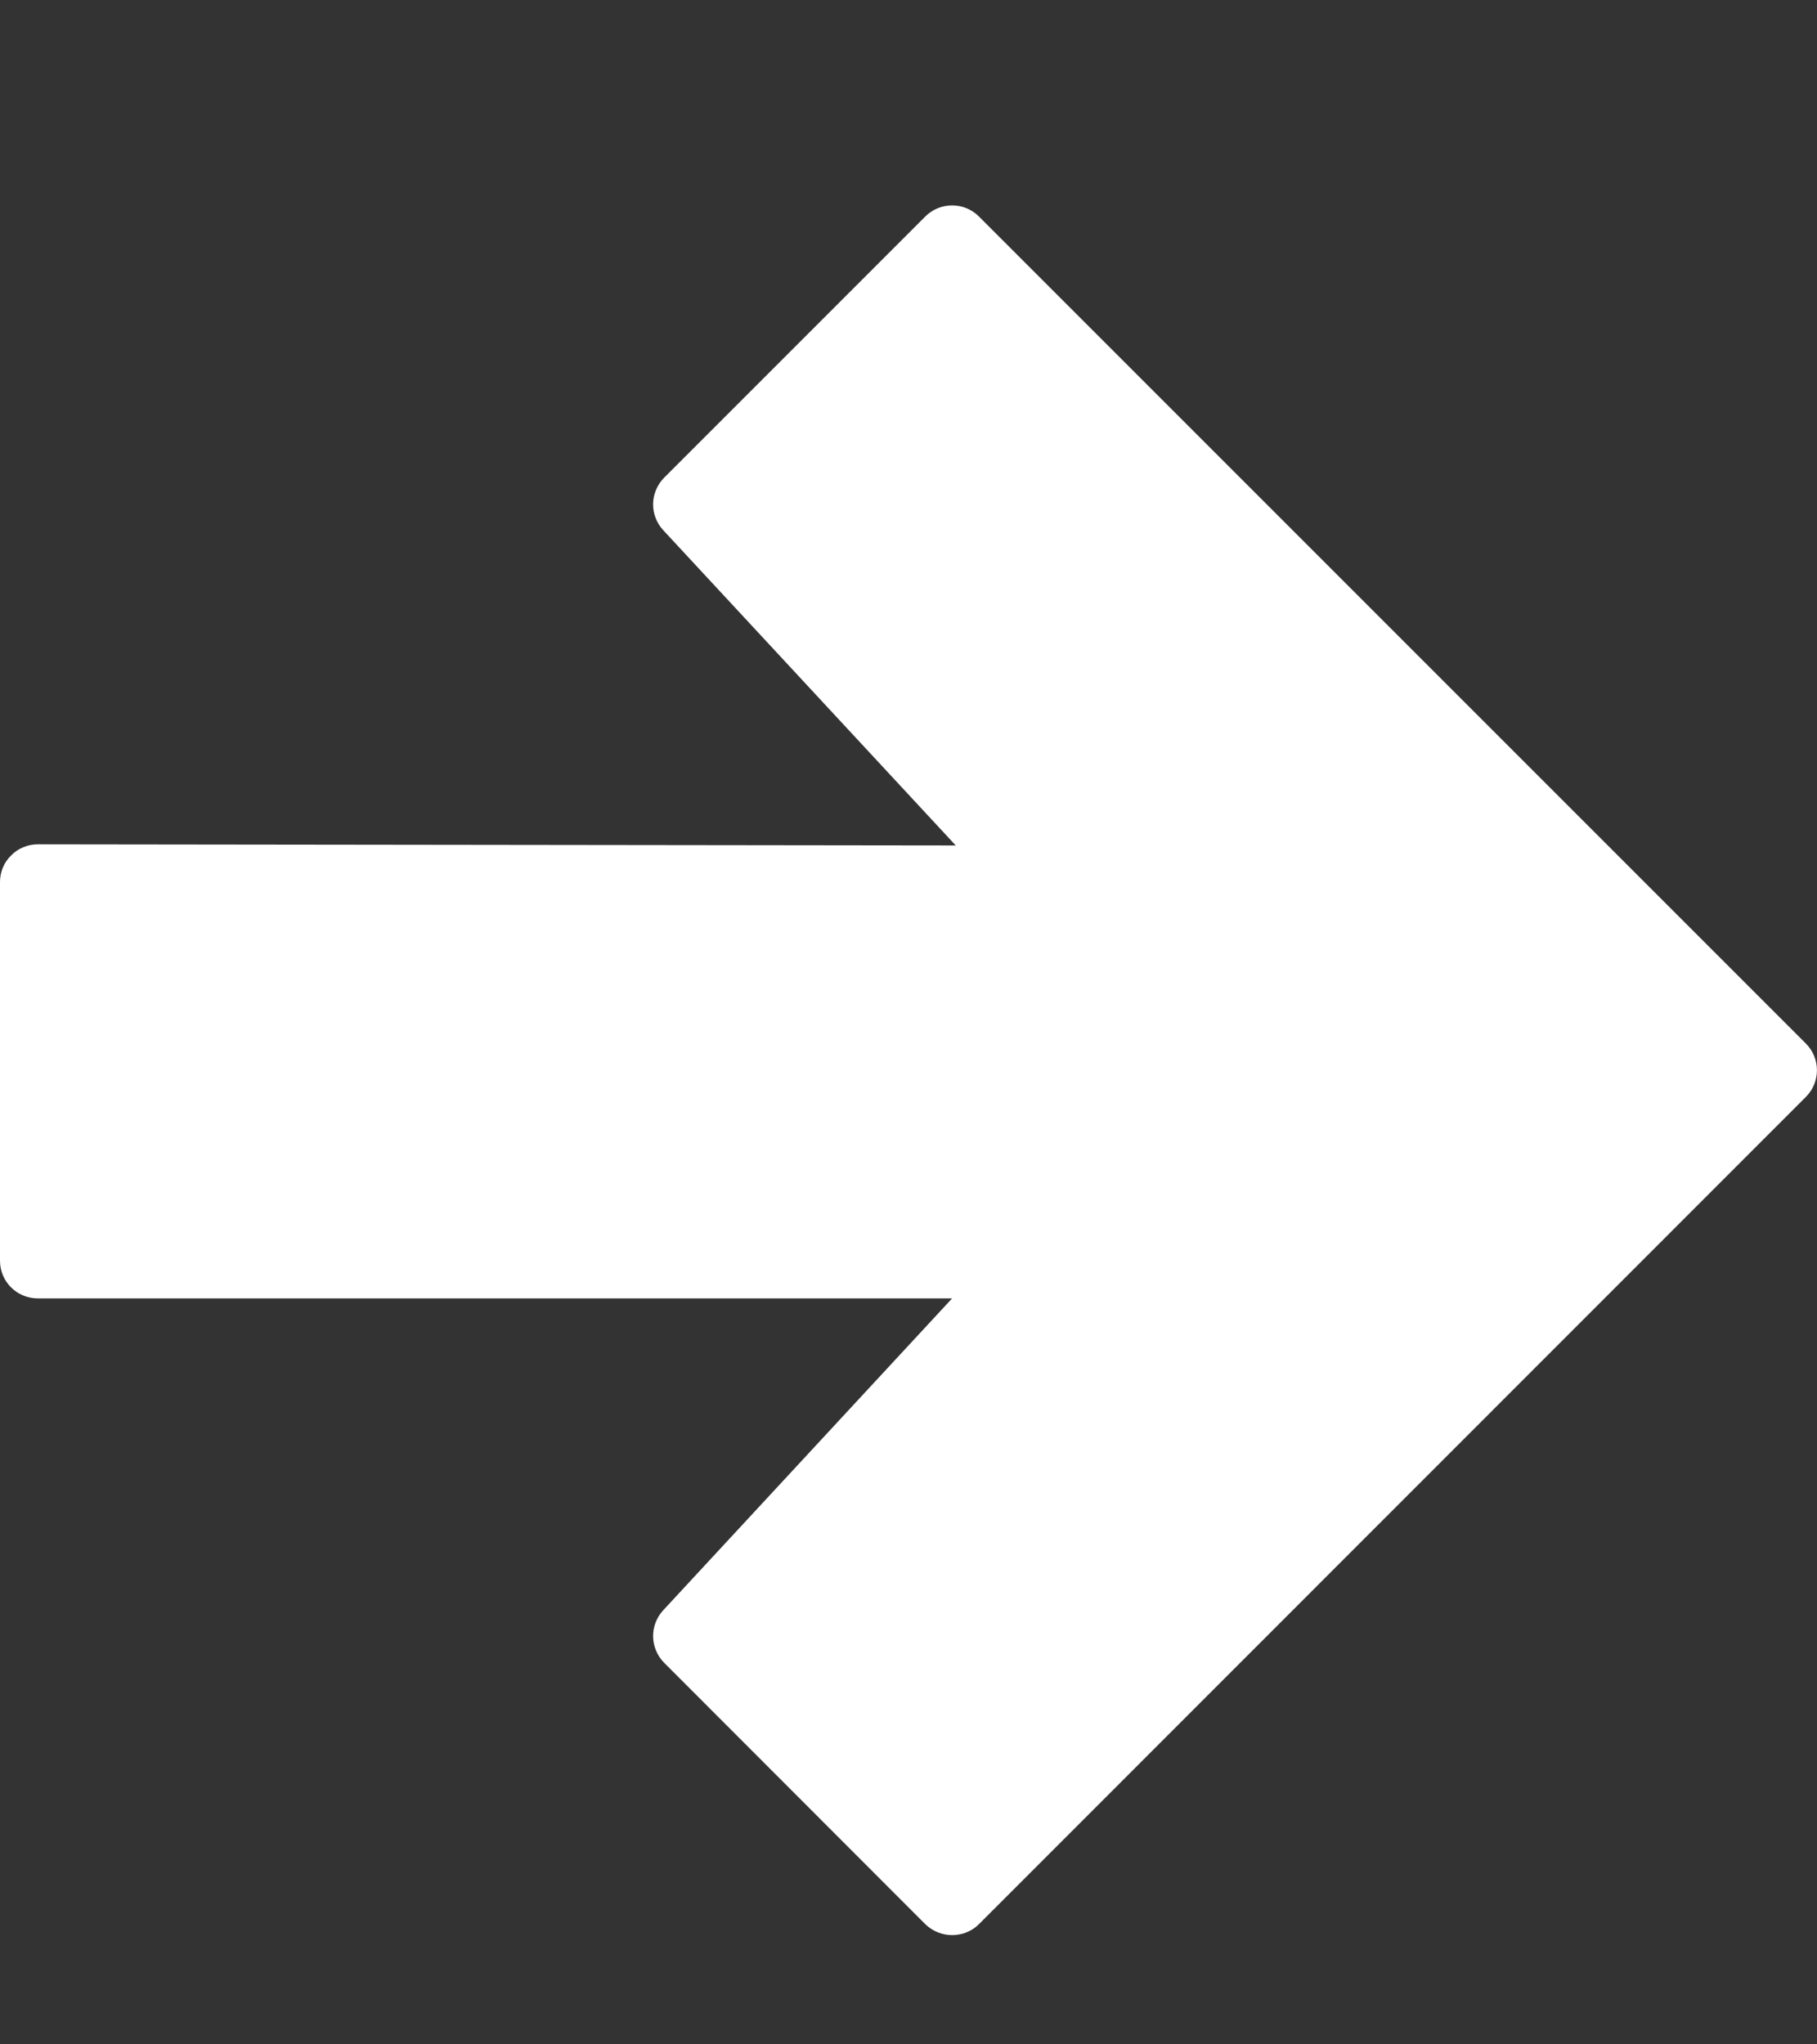 <?xml version="1.0" encoding="UTF-8"?>
<svg viewBox="0 0 8 9" version="1.1" xmlns="http://www.w3.org/2000/svg" xmlns:xlink="http://www.w3.org/1999/xlink">
    <rect x="0" y="0" width="8" height="9" fill="#333333" stroke="none"/>
    <!-- Generator: Sketch 53.2 (72643) - https://sketchapp.com -->
    <title>Fill 261</title>
    <desc>Created with Sketch.</desc>
    <g id="Symbols" stroke="none" stroke-width="1" fill="none" fill-rule="evenodd">
        <g id="Arrow" fill="#FFFFFF">
            <path d="M7.951,4.594 L4.31,0.953 C4.245,0.888 4.139,0.888 4.074,0.953 L2.925,2.102 C2.861,2.166 2.859,2.268 2.92,2.334 L4.208,3.722 L0.167,3.717 L0.167,3.717 C0.123,3.717 0.08,3.734 0.049,3.766 C0.017,3.797 0,3.839 0,3.883 L0,5.55 C0,5.642 0.074,5.716 0.167,5.716 L4.192,5.716 L2.92,7.089 C2.859,7.155 2.861,7.257 2.925,7.321 L4.074,8.471 C4.107,8.503 4.15,8.519 4.192,8.519 C4.235,8.519 4.278,8.503 4.31,8.471 L7.951,4.829 C8.016,4.764 8.016,4.659 7.951,4.594" id="Fill-261"></path>
        </g>
    </g>
</svg>
